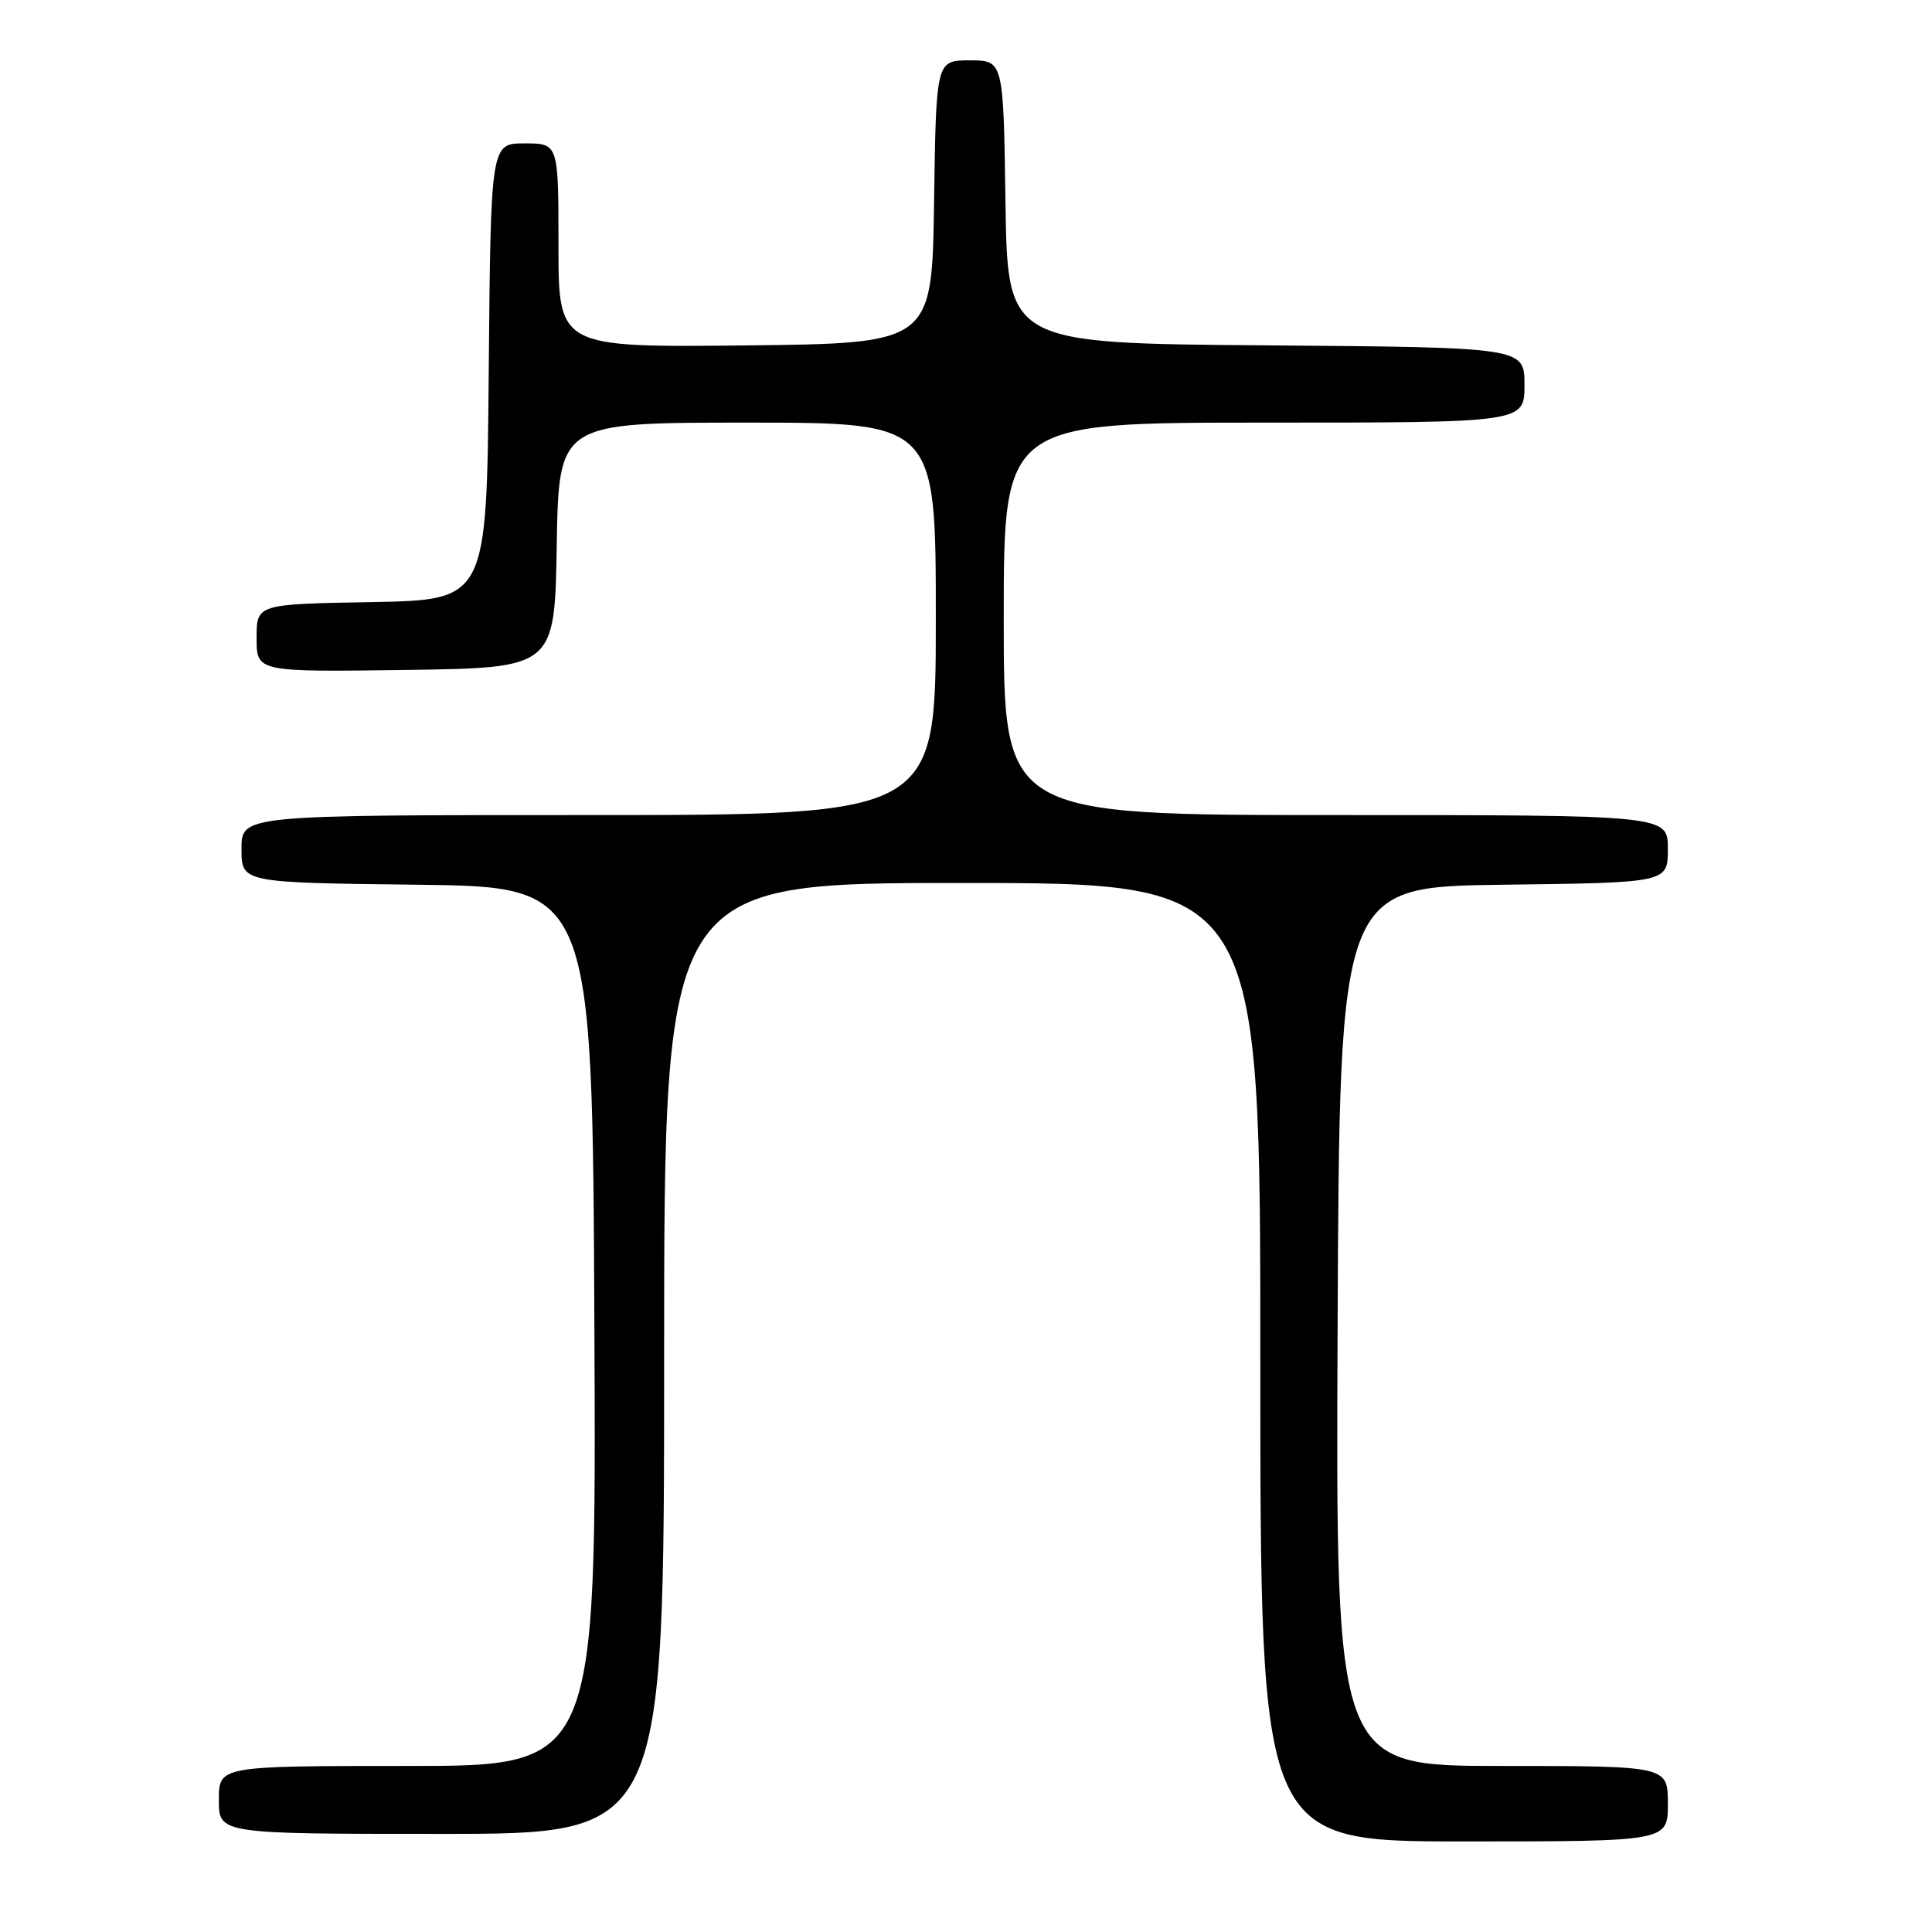 <?xml version="1.0" encoding="UTF-8" standalone="no"?>
<!DOCTYPE svg PUBLIC "-//W3C//DTD SVG 1.1//EN" "http://www.w3.org/Graphics/SVG/1.1/DTD/svg11.dtd" >
<svg xmlns="http://www.w3.org/2000/svg" xmlns:xlink="http://www.w3.org/1999/xlink" version="1.1" viewBox="0 0 256 256">
 <g >
 <path fill="currentColor"
d=" M 221.00 239.00 C 221.00 234.00 221.00 234.00 198.99 234.00 C 176.98 234.00 176.98 234.00 177.24 175.75 C 177.50 117.50 177.50 117.50 199.25 117.23 C 221.00 116.96 221.00 116.96 221.00 112.48 C 221.00 108.00 221.00 108.00 177.00 108.00 C 133.00 108.00 133.00 108.00 133.00 82.00 C 133.00 56.00 133.00 56.00 167.50 56.00 C 202.00 56.00 202.00 56.00 202.00 51.01 C 202.00 46.03 202.00 46.03 167.75 45.76 C 133.50 45.50 133.50 45.50 133.23 26.75 C 132.96 8.00 132.96 8.00 128.50 8.00 C 124.04 8.00 124.04 8.00 123.77 26.75 C 123.50 45.50 123.50 45.50 98.75 45.77 C 74.00 46.03 74.00 46.03 74.00 32.52 C 74.00 19.00 74.00 19.00 69.51 19.00 C 65.03 19.00 65.03 19.00 64.76 49.25 C 64.50 79.50 64.50 79.50 49.25 79.78 C 34.00 80.05 34.00 80.05 34.00 84.55 C 34.00 89.04 34.00 89.04 53.75 88.77 C 73.50 88.50 73.50 88.50 73.77 72.25 C 74.05 56.00 74.05 56.00 99.02 56.00 C 124.00 56.00 124.00 56.00 124.00 82.00 C 124.00 108.00 124.00 108.00 78.00 108.00 C 32.00 108.00 32.00 108.00 32.00 112.48 C 32.00 116.96 32.00 116.96 55.25 117.23 C 78.50 117.50 78.50 117.50 78.76 175.75 C 79.02 234.00 79.02 234.00 54.01 234.00 C 29.00 234.00 29.00 234.00 29.00 238.50 C 29.00 243.00 29.00 243.00 58.50 243.00 C 88.00 243.00 88.00 243.00 88.00 180.00 C 88.00 117.00 88.00 117.00 127.50 117.00 C 167.00 117.00 167.00 117.00 167.00 180.50 C 167.00 244.00 167.00 244.00 194.00 244.00 C 221.00 244.00 221.00 244.00 221.00 239.00 Z "/>
</g>
</svg>